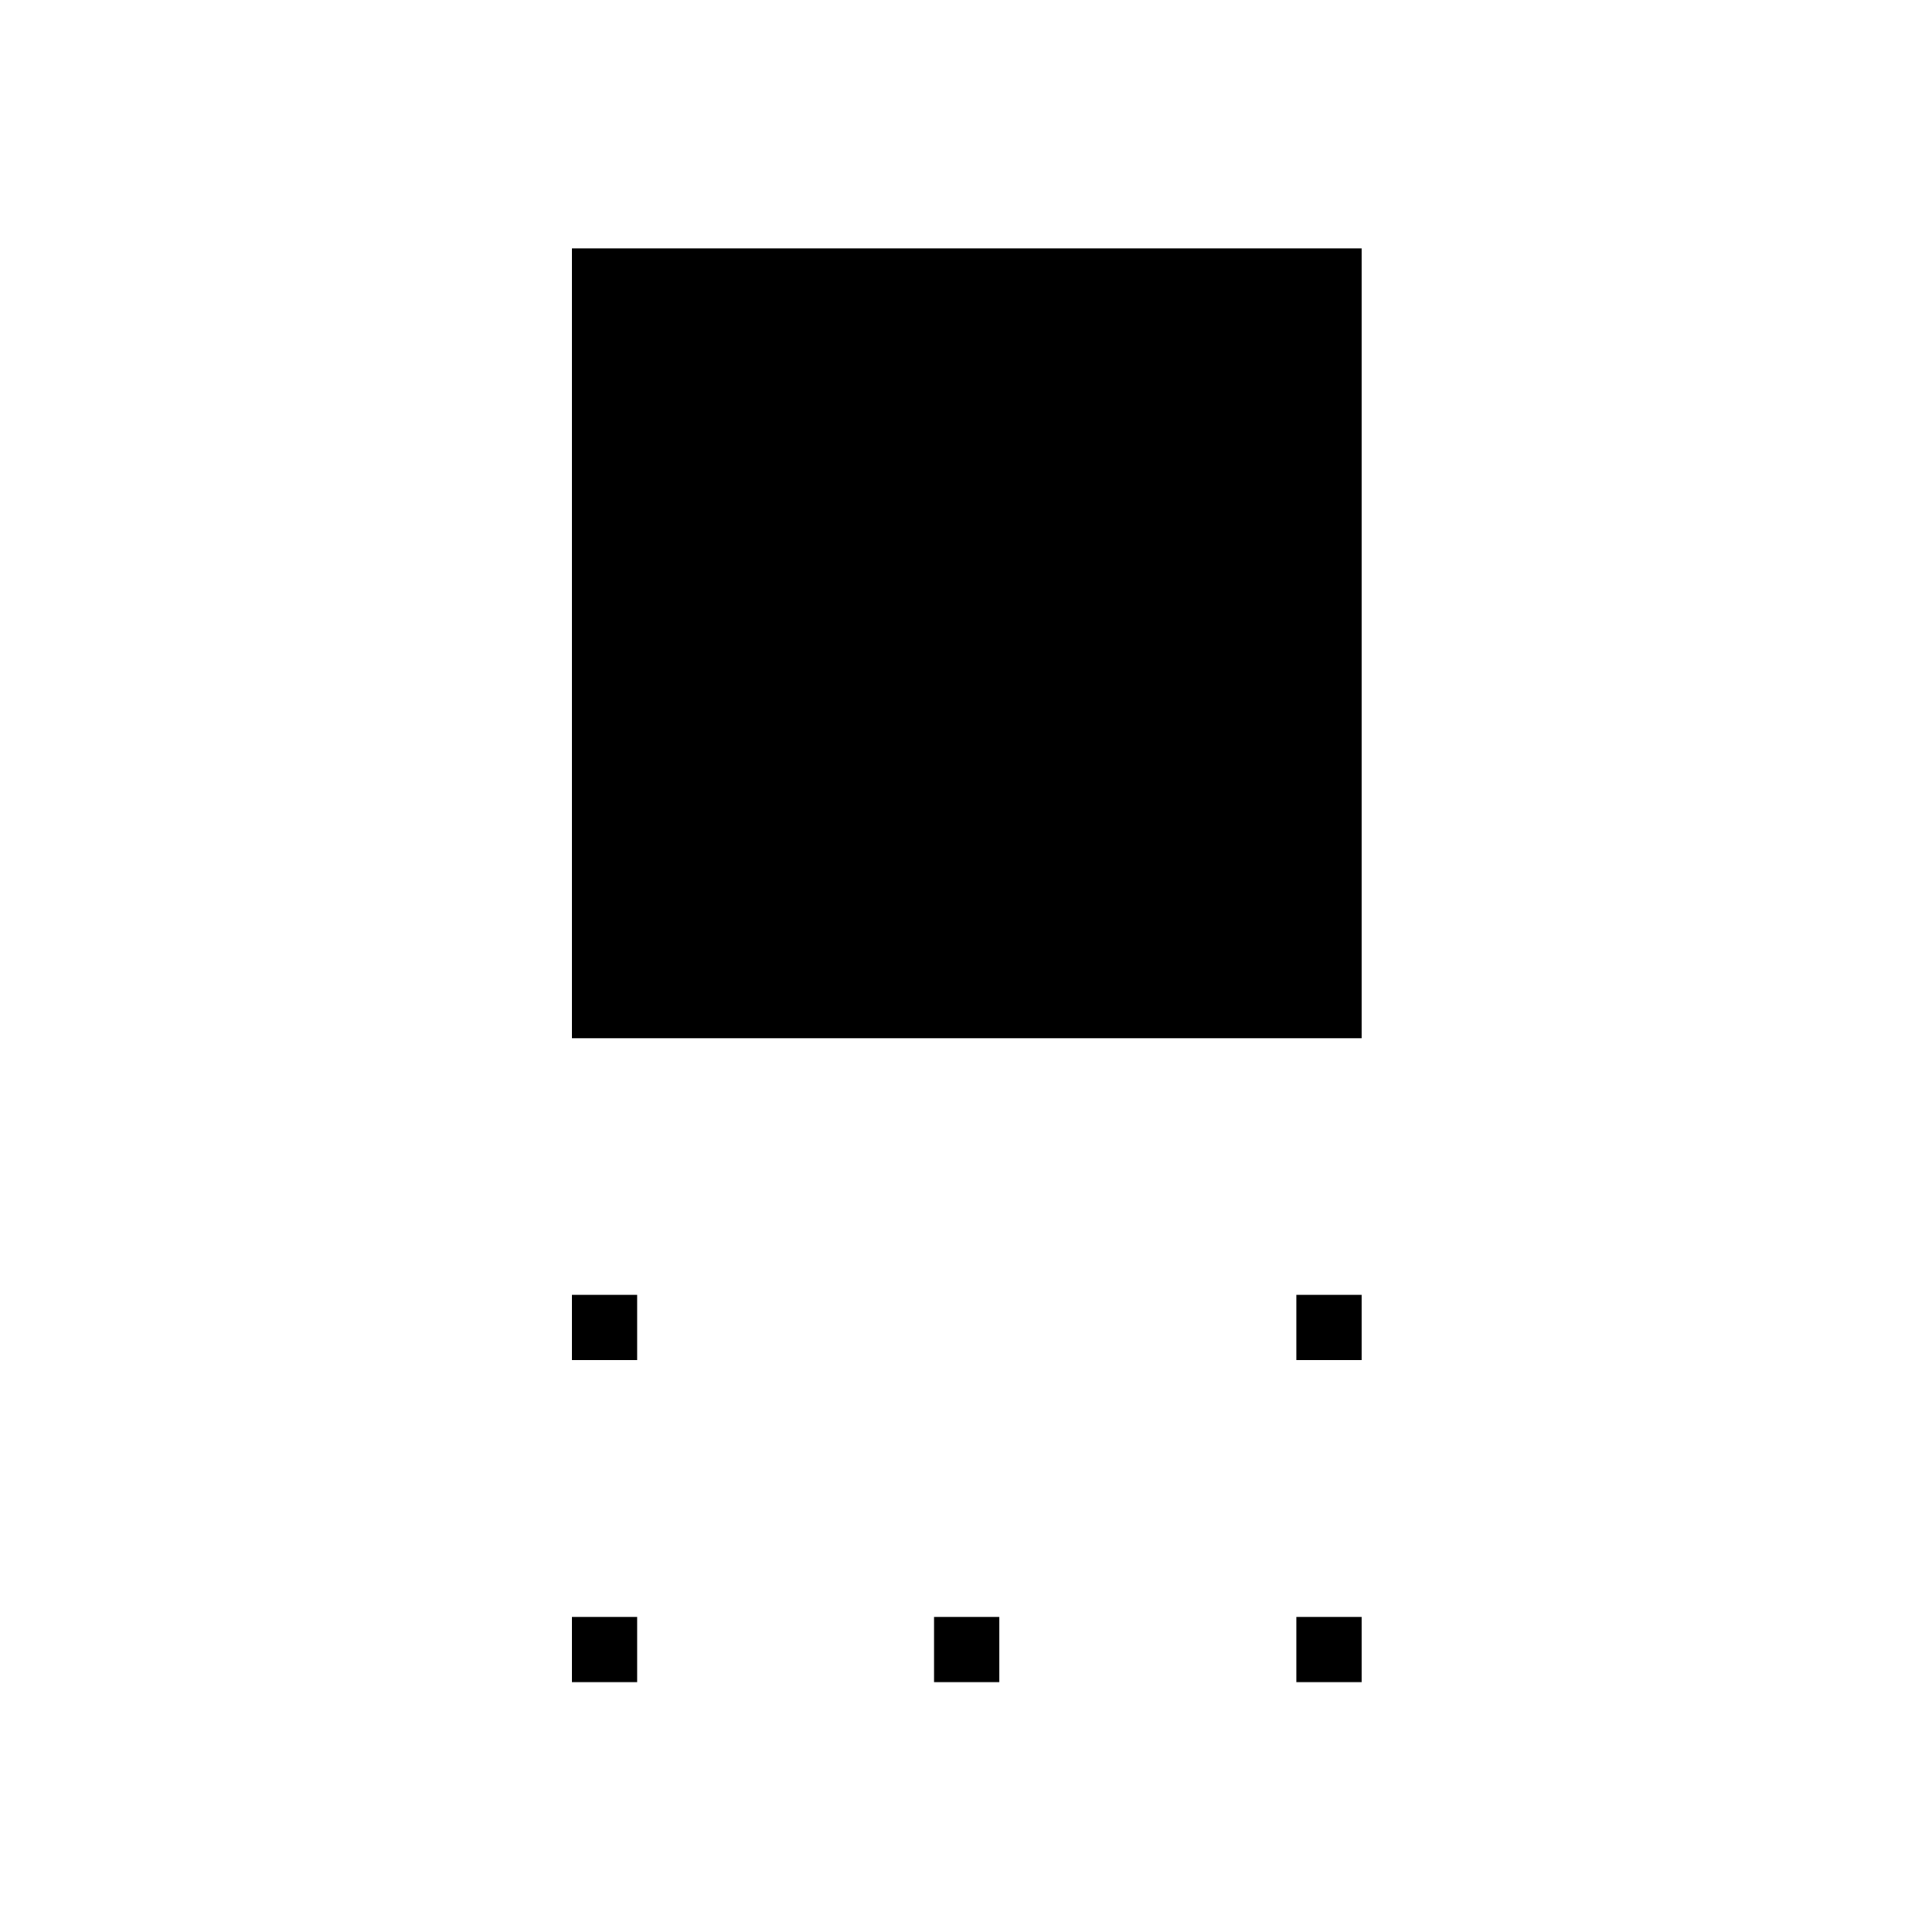 <svg xmlns="http://www.w3.org/2000/svg" height="40" viewBox="0 96 960 960" width="40"><path d="M284.141 611.859V219.423h392.436v392.436H284.141Zm360 160v-32.436h32.436v32.436h-32.436Zm-360 0v-32.436h32.436v32.436h-32.436Zm360 160v-32.436h32.436v32.436h-32.436Zm-180 0v-32.436h32.436v32.436h-32.436Zm-180 0v-32.436h32.436v32.436h-32.436Z"/></svg>